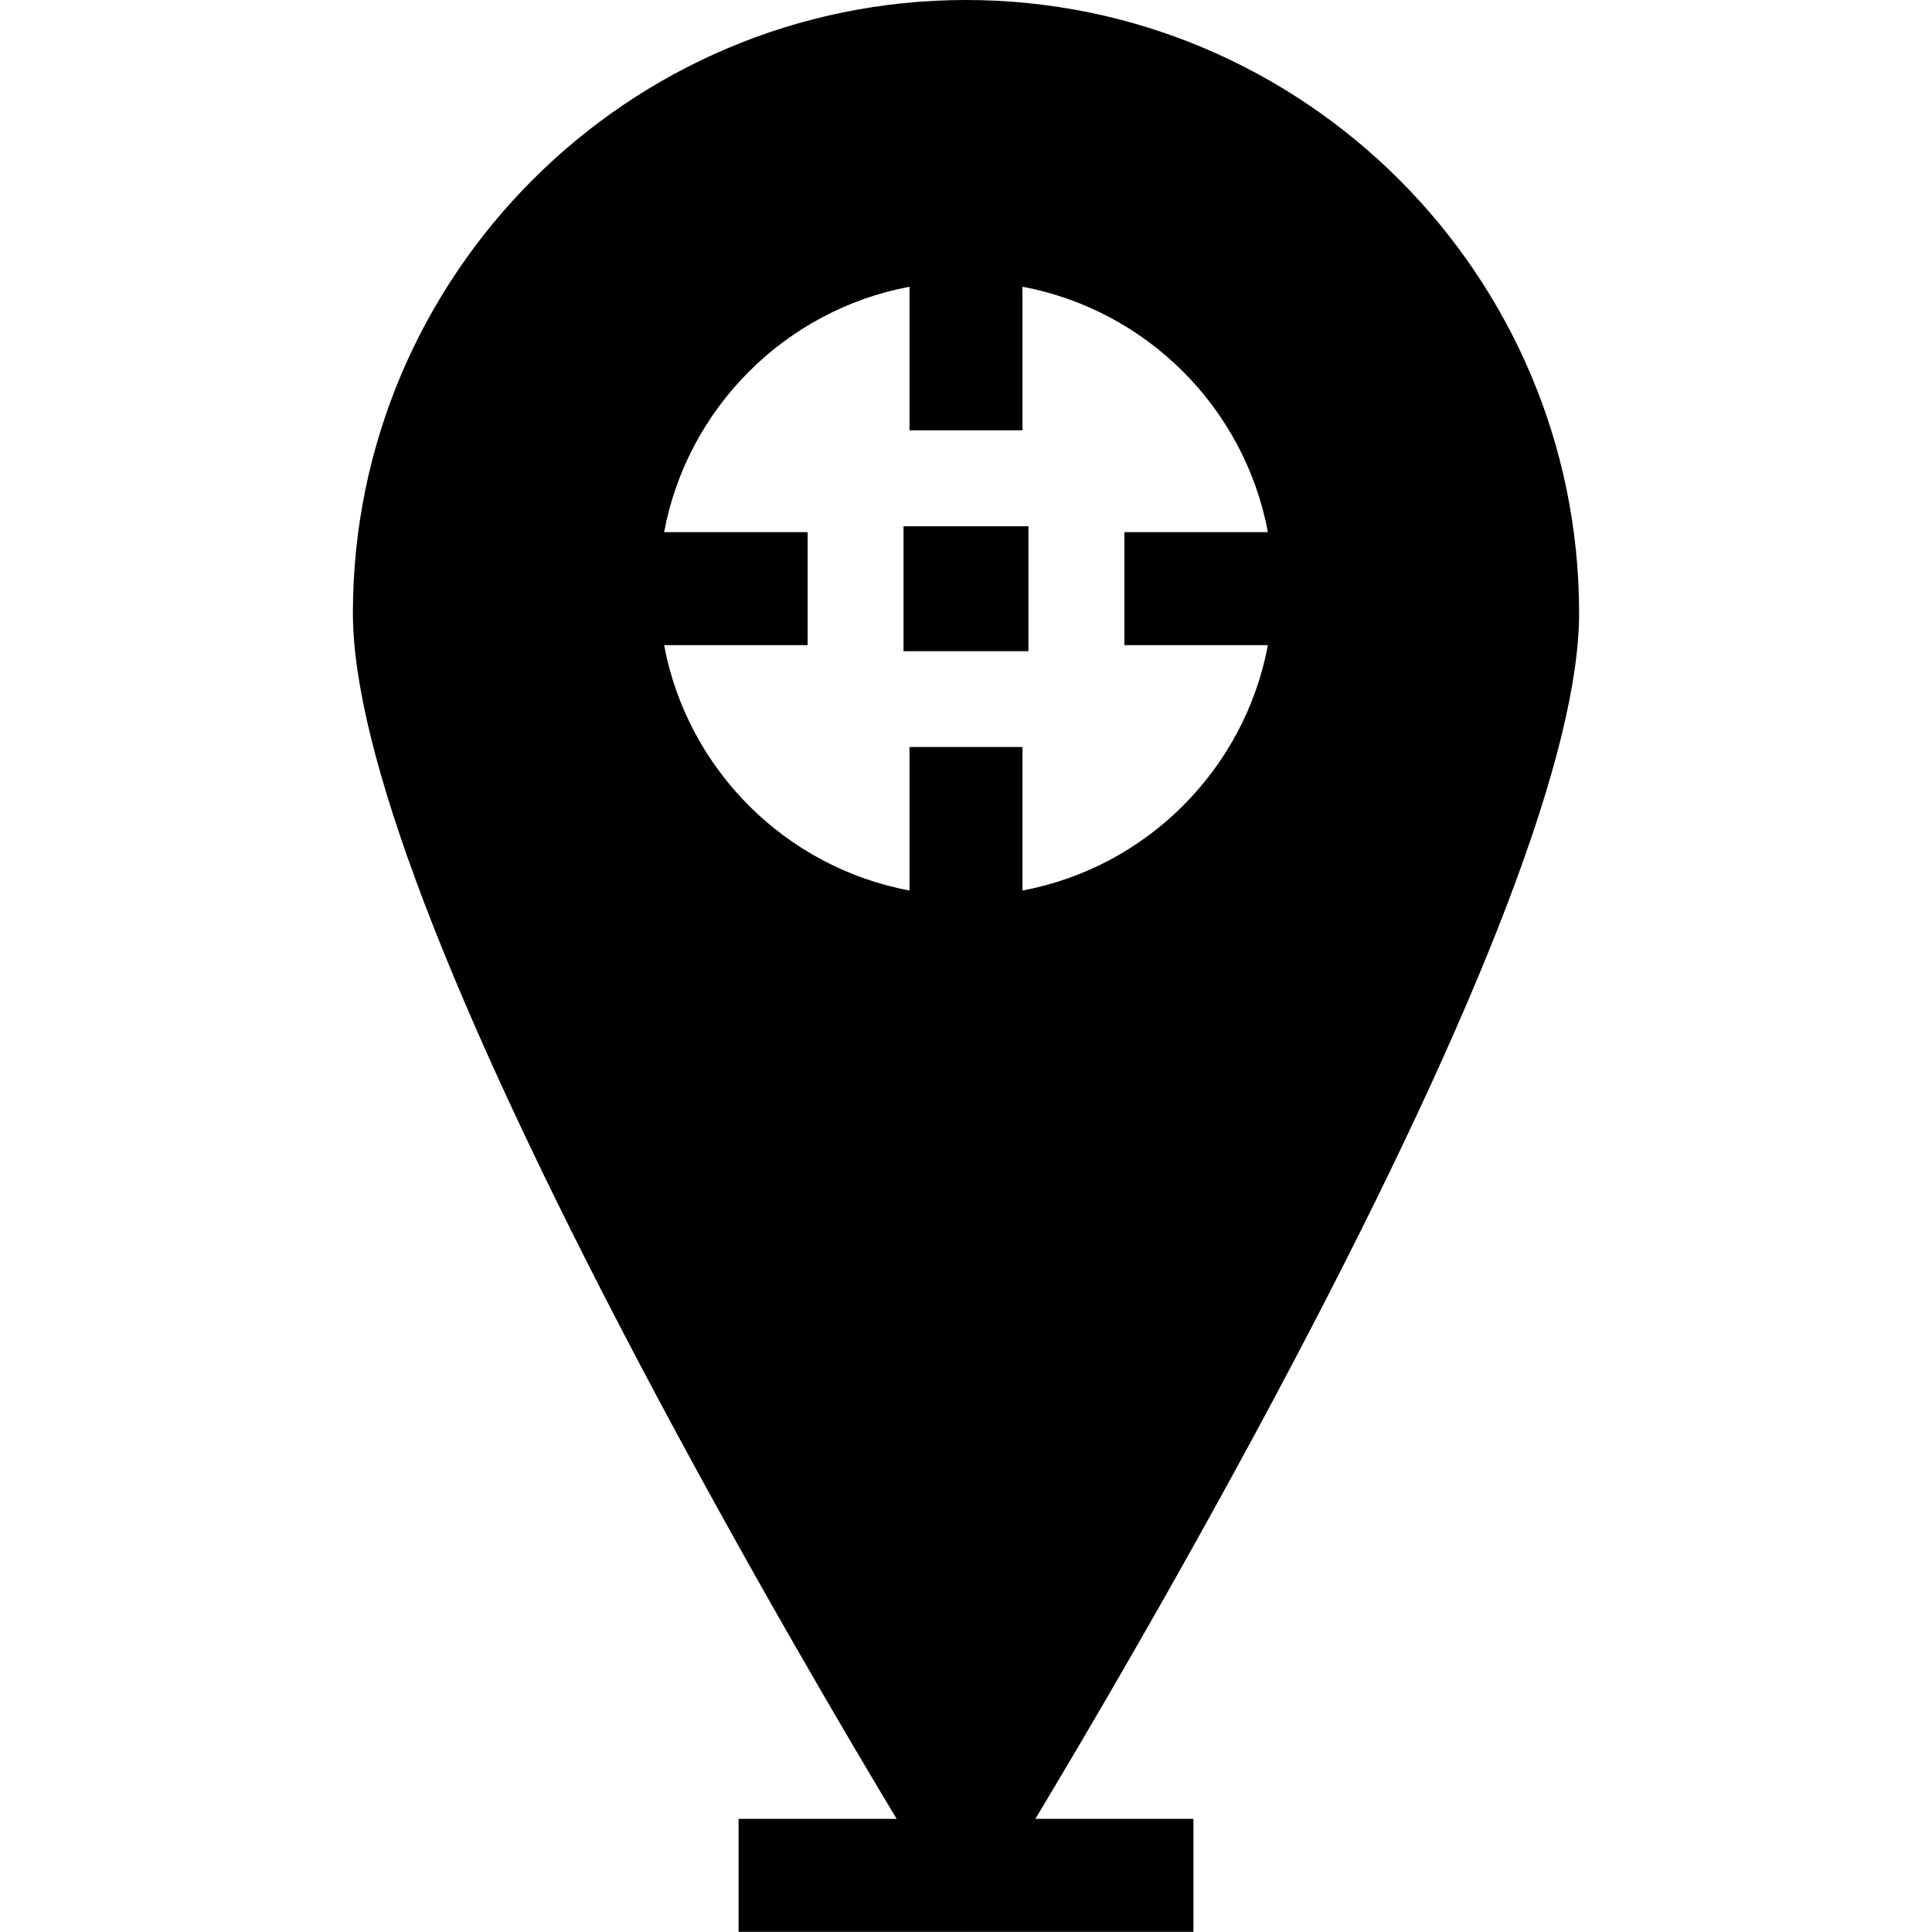 <?xml version="1.0" encoding="iso-8859-1"?>
<!-- Generator: Adobe Illustrator 19.0.0, SVG Export Plug-In . SVG Version: 6.00 Build 0)  -->
<svg xmlns="http://www.w3.org/2000/svg" xmlns:xlink="http://www.w3.org/1999/xlink" version="1.1" id="Layer_1" x="0px" y="0px" viewBox="0 0 512 512" style="enable-background:new 0 0 512 512;" xml:space="preserve">
<g>
	<g>
		<path d="M418.479,162.479C418.479,72.888,345.591,0,255.999,0S93.521,72.888,93.521,162.479    c0,36.241,25.395,102.862,75.479,198.011c28.265,53.698,56.825,101.933,68.624,121.531h-41.891v29.938h60.243L256,512l0.025-0.041    h60.243v-29.937h-41.891c11.797-19.598,40.358-67.834,68.624-121.531C393.085,265.341,418.479,198.72,418.479,162.479z     M336.001,170.964v0.001c-6.143,32.903-32.13,58.89-65.033,65.034v-38.035h-29.937v38.034    c-32.903-6.143-58.889-32.13-65.033-65.034h38.034v-29.937h-38.034c6.144-32.902,32.13-58.889,65.033-65.033v38.034h29.937V75.995    c32.902,6.143,58.889,32.13,65.033,65.033h-38.034v29.937H336.001z"/>
	</g>
</g>
<g>
	<g>
		<rect x="239.441" y="139.469" width="33.107" height="33.107"/>
	</g>
</g>
<g>
</g>
<g>
</g>
<g>
</g>
<g>
</g>
<g>
</g>
<g>
</g>
<g>
</g>
<g>
</g>
<g>
</g>
<g>
</g>
<g>
</g>
<g>
</g>
<g>
</g>
<g>
</g>
<g>
</g>
</svg>
